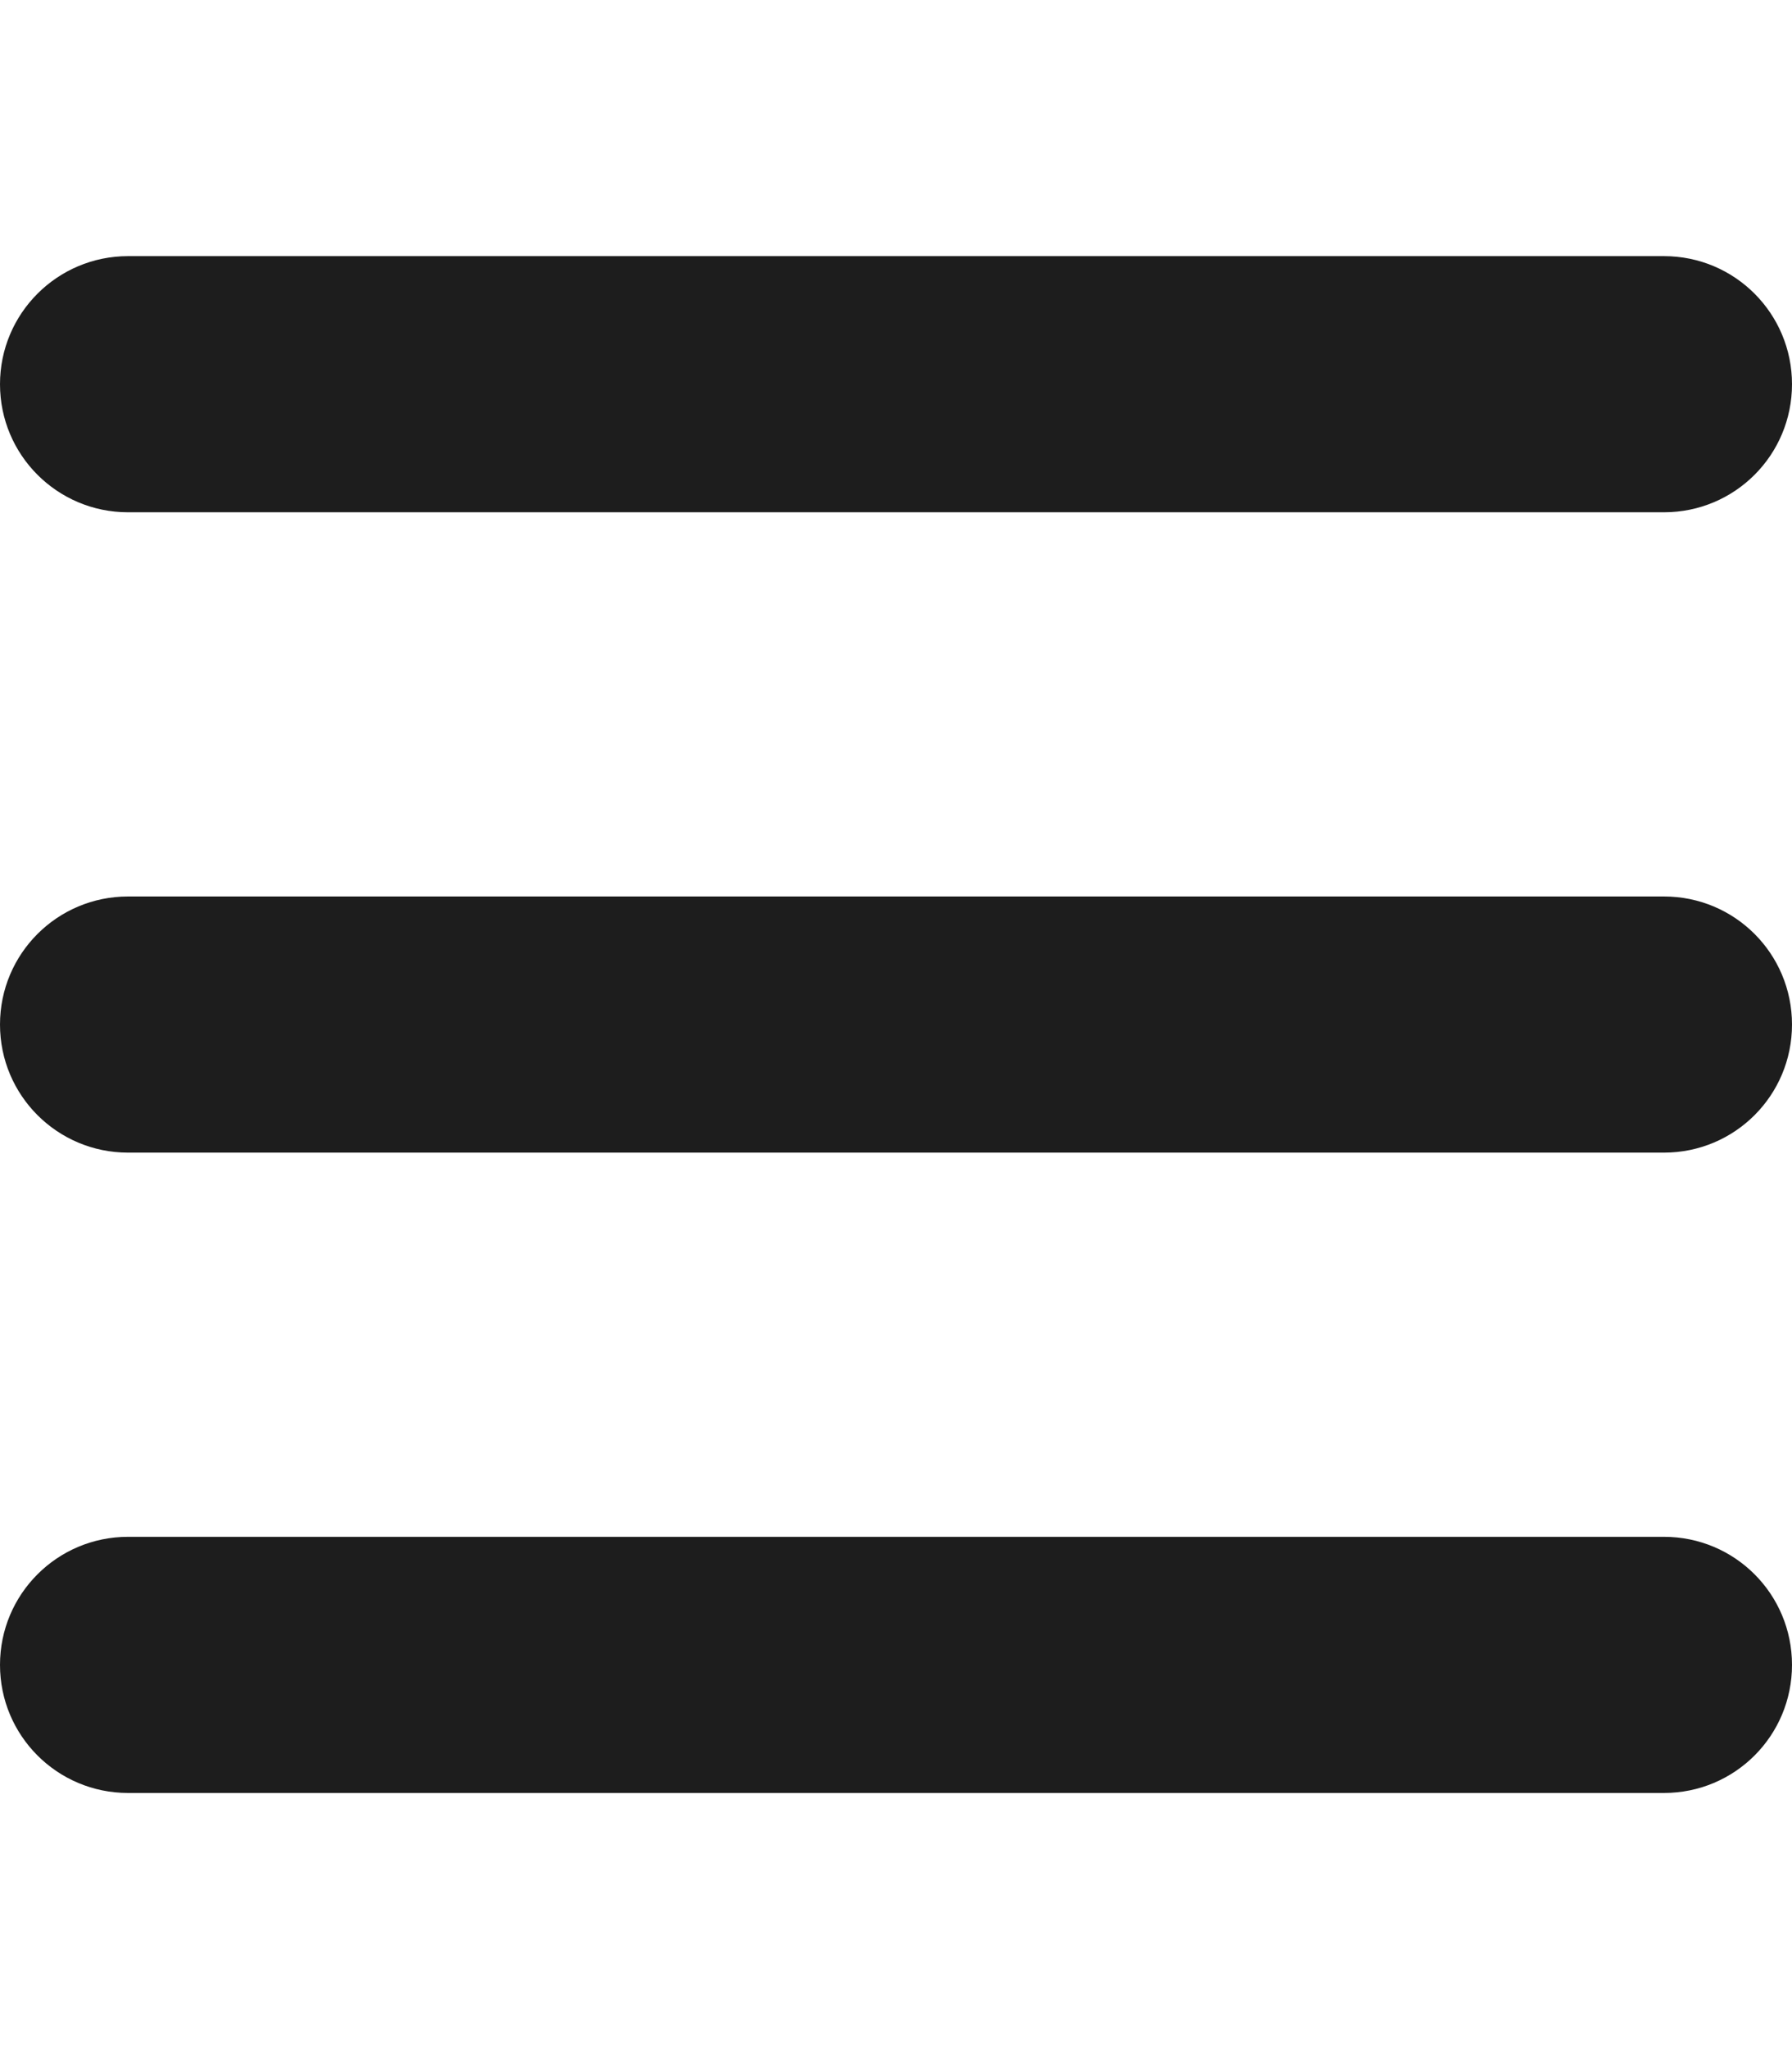 <svg width="21" height="24" viewBox="0 0 21 24" fill="none" xmlns="http://www.w3.org/2000/svg">
<path d="M0 4.5C0 3.672 0.672 3 1.5 3H19.5C20.33 3 21 3.672 21 4.5C21 5.33 20.33 6 19.5 6H1.5C0.672 6 0 5.33 0 4.5ZM0 12C0 11.17 0.672 10.5 1.5 10.5H19.5C20.33 10.5 21 11.17 21 12C21 12.83 20.33 13.5 19.5 13.5H1.5C0.672 13.5 0 12.83 0 12ZM19.5 21H1.5C0.672 21 0 20.33 0 19.5C0 18.67 0.672 18 1.5 18H19.5C20.33 18 21 18.67 21 19.5C21 20.33 20.33 21 19.5 21Z" fill="#1D1D1D"/>
</svg>
